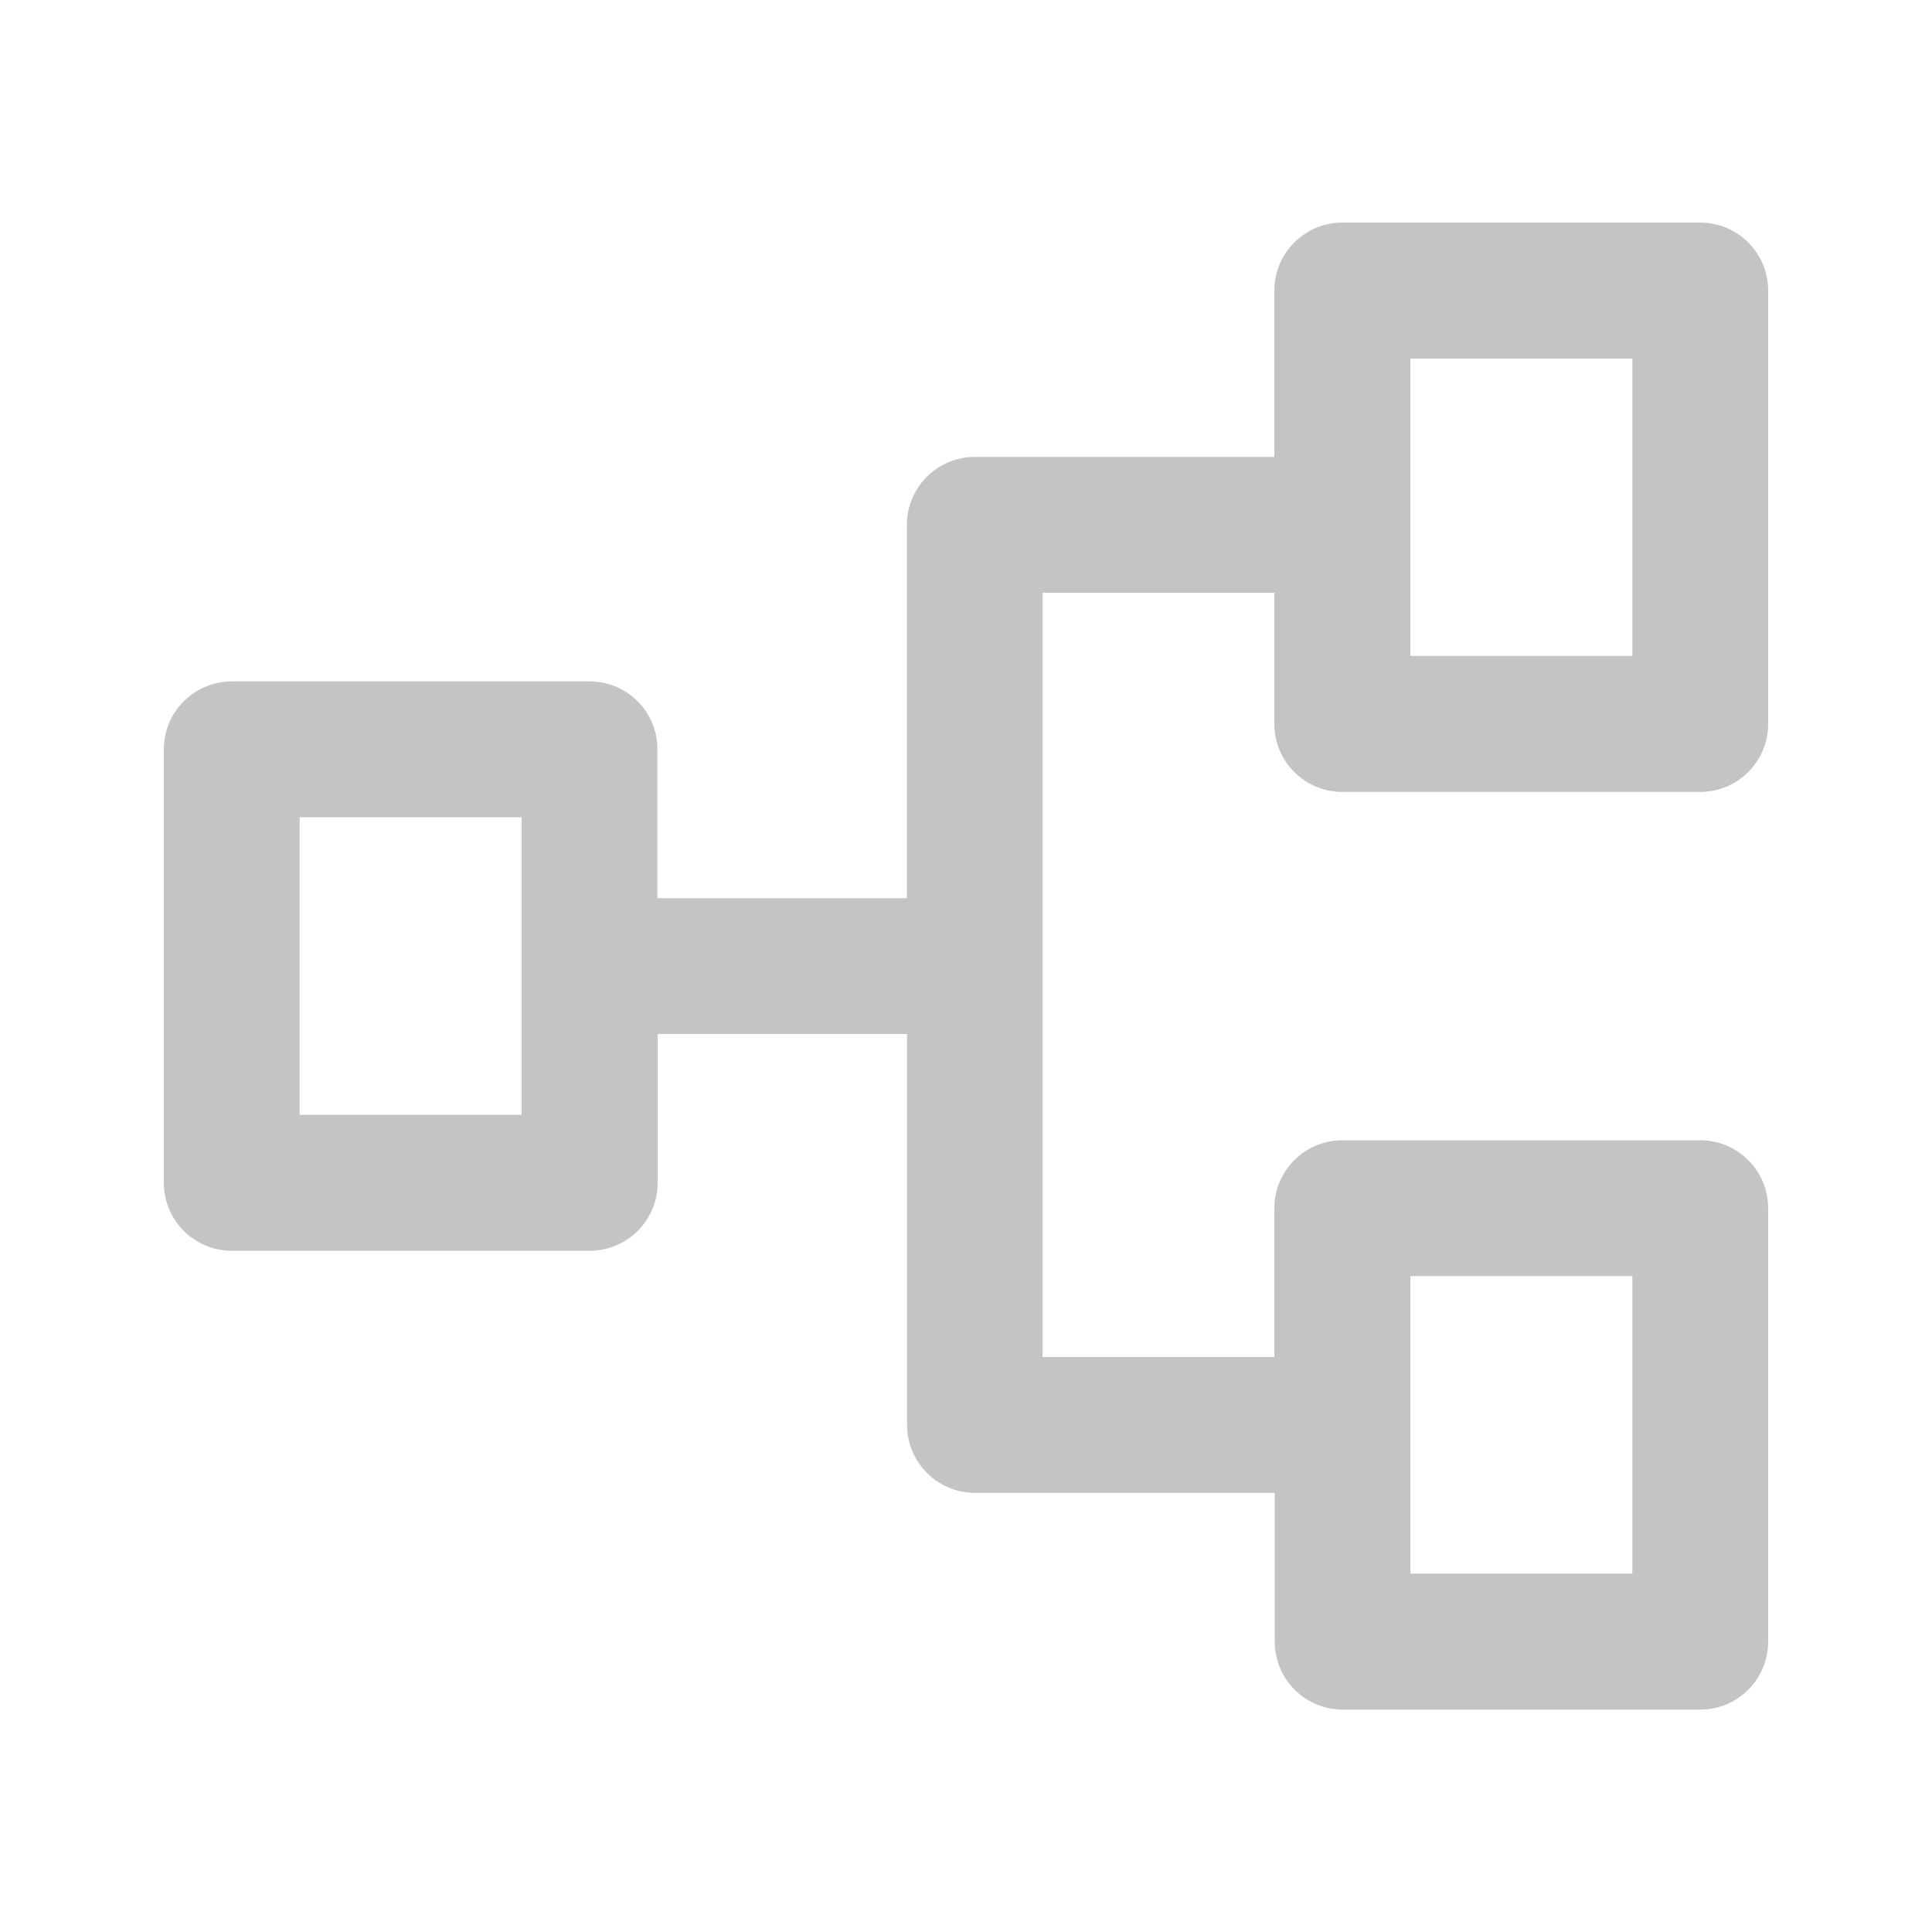 <?xml version="1.0" encoding="utf-8"?>
<!-- Generator: Adobe Illustrator 24.0.3, SVG Export Plug-In . SVG Version: 6.00 Build 0)  -->
<svg version="1.0" id="Layer_1" xmlns="http://www.w3.org/2000/svg" xmlns:xlink="http://www.w3.org/1999/xlink" x="0px" y="0px"
	 viewBox="0 0 100 100" enable-background="new 0 0 100 100" xml:space="preserve">
<path fill="#C4C4C4" d="M27,57.7H15.51v-15.4H27V57.7z M73,18.56h11.49v15.39H73V18.56z M73,66.05h11.49v15.4H73V66.05z
	 M30.52,35.27H12c-1.94,0-3.52,1.57-3.52,3.52v22.43c0,1.94,1.57,3.52,3.52,3.52h18.52c1.94,0,3.52-1.57,3.52-3.52v-7.7h12.91v20.23
	c0,1.94,1.57,3.52,3.52,3.52h15.51l0,7.7c0,1.94,1.57,3.52,3.52,3.52H88c1.94,0,3.52-1.57,3.52-3.52V62.54
	c0-1.94-1.57-3.52-3.52-3.52H69.48c-1.94,0-3.52,1.57-3.52,3.52v7.7h-12V30.68h12v6.79c0,1.94,1.57,3.52,3.52,3.52H88
	c1.94,0,3.52-1.57,3.52-3.52V15.04c0-1.94-1.57-3.52-3.52-3.52H69.48c-1.94,0-3.52,1.57-3.52,3.52v8.61H50.46
	c-1.94,0-3.52,1.57-3.52,3.52v19.32H34.03v-7.7C34.03,36.84,32.46,35.27,30.52,35.27L30.52,35.27z"/>
</svg>
